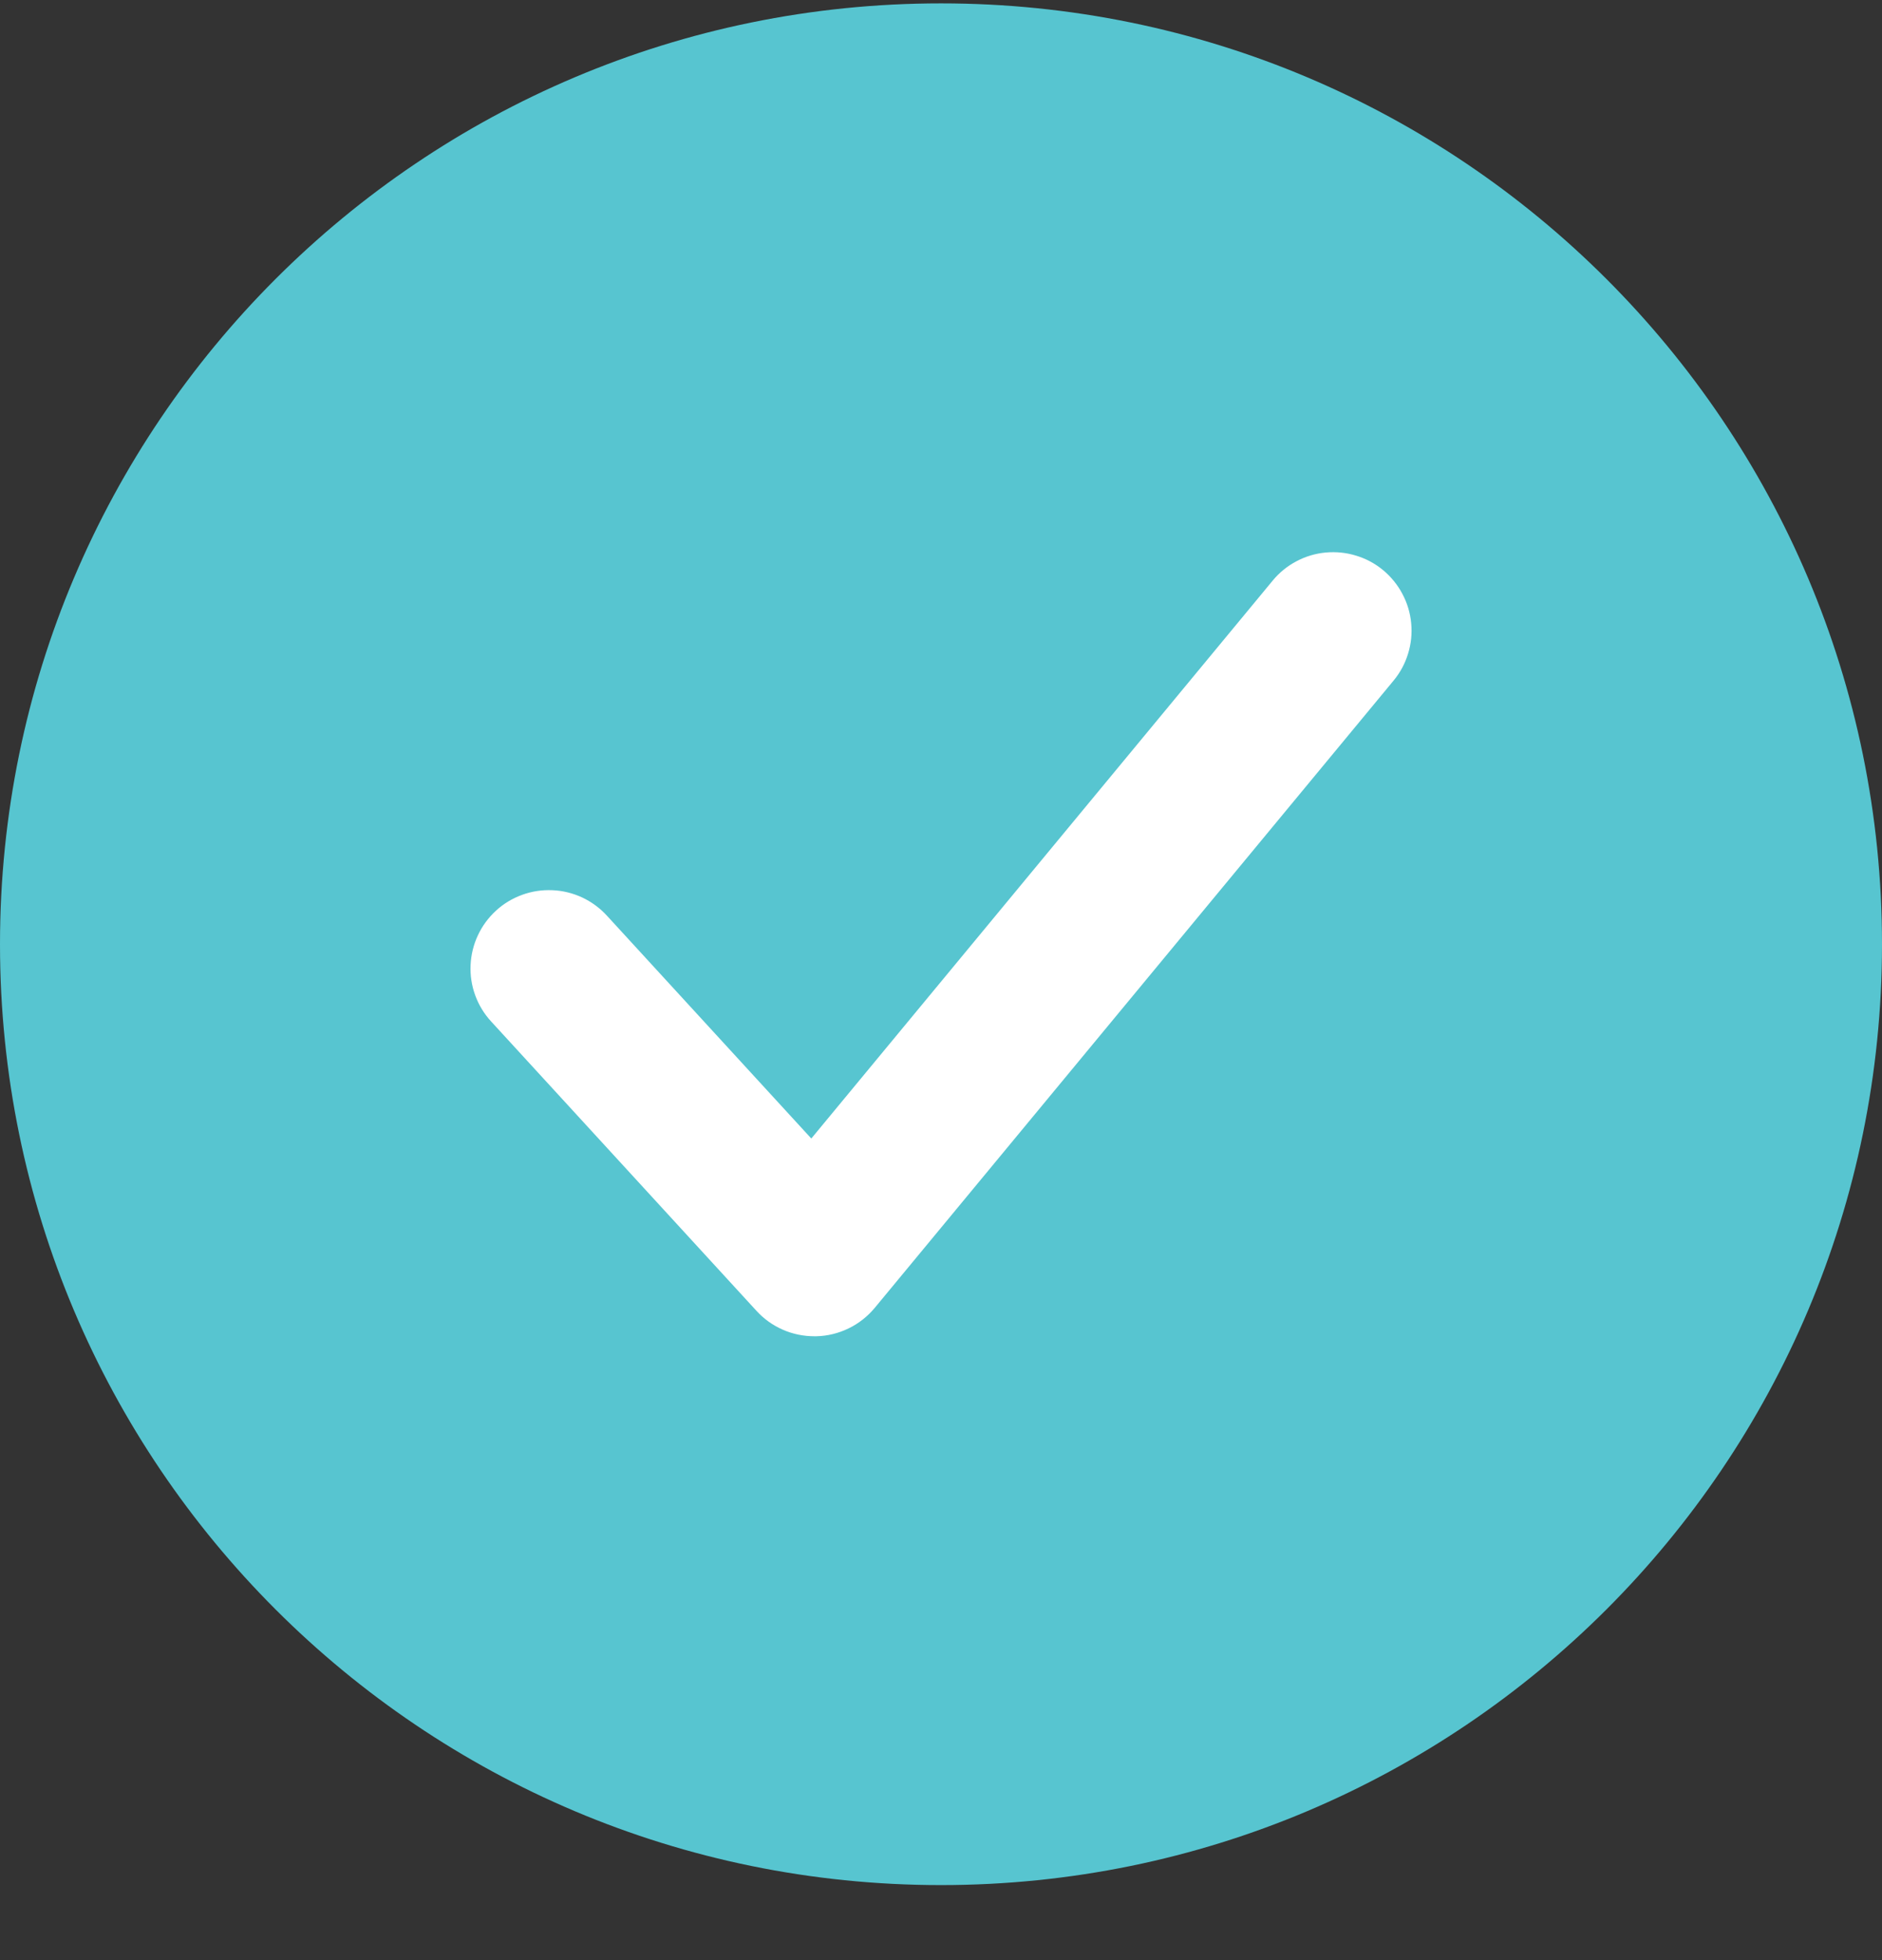 <svg width="24" height="25" viewBox="0 0 24 25" fill="none" xmlns="http://www.w3.org/2000/svg">
<rect x="0" y="0" width="24" height="25" fill="#333333" stroke="none"/>
<path d="M12 24.043C18.627 24.043 24 18.67 24 12.043C24 5.415 18.627 0.043 12 0.043C5.373 0.043 0 5.415 0 12.043C0 18.67 5.373 24.043 12 24.043Z" fill="#57C5D0"/>
<path d="M10.385 17.043C10.246 17.043 10.109 17.015 9.982 16.959C9.854 16.903 9.74 16.821 9.647 16.719L6.263 13.028C6.174 12.931 6.105 12.818 6.06 12.694C6.015 12.571 5.995 12.44 6.001 12.309C6.007 12.178 6.038 12.049 6.094 11.93C6.149 11.811 6.228 11.704 6.325 11.615C6.421 11.526 6.535 11.458 6.658 11.413C6.782 11.368 6.913 11.348 7.044 11.354C7.175 11.359 7.304 11.391 7.423 11.446C7.542 11.502 7.649 11.58 7.738 11.677L10.346 14.521L16.23 7.405C16.313 7.304 16.416 7.22 16.532 7.159C16.648 7.097 16.775 7.059 16.906 7.047C17.037 7.035 17.169 7.048 17.294 7.087C17.42 7.125 17.537 7.188 17.638 7.272C17.739 7.356 17.823 7.459 17.884 7.575C17.946 7.691 17.984 7.818 17.996 7.949C18.009 8.08 17.995 8.212 17.956 8.338C17.918 8.463 17.855 8.58 17.771 8.681L11.155 16.681C11.063 16.791 10.95 16.881 10.821 16.943C10.693 17.005 10.553 17.04 10.41 17.043H10.385Z" fill="white"/>
</svg>
